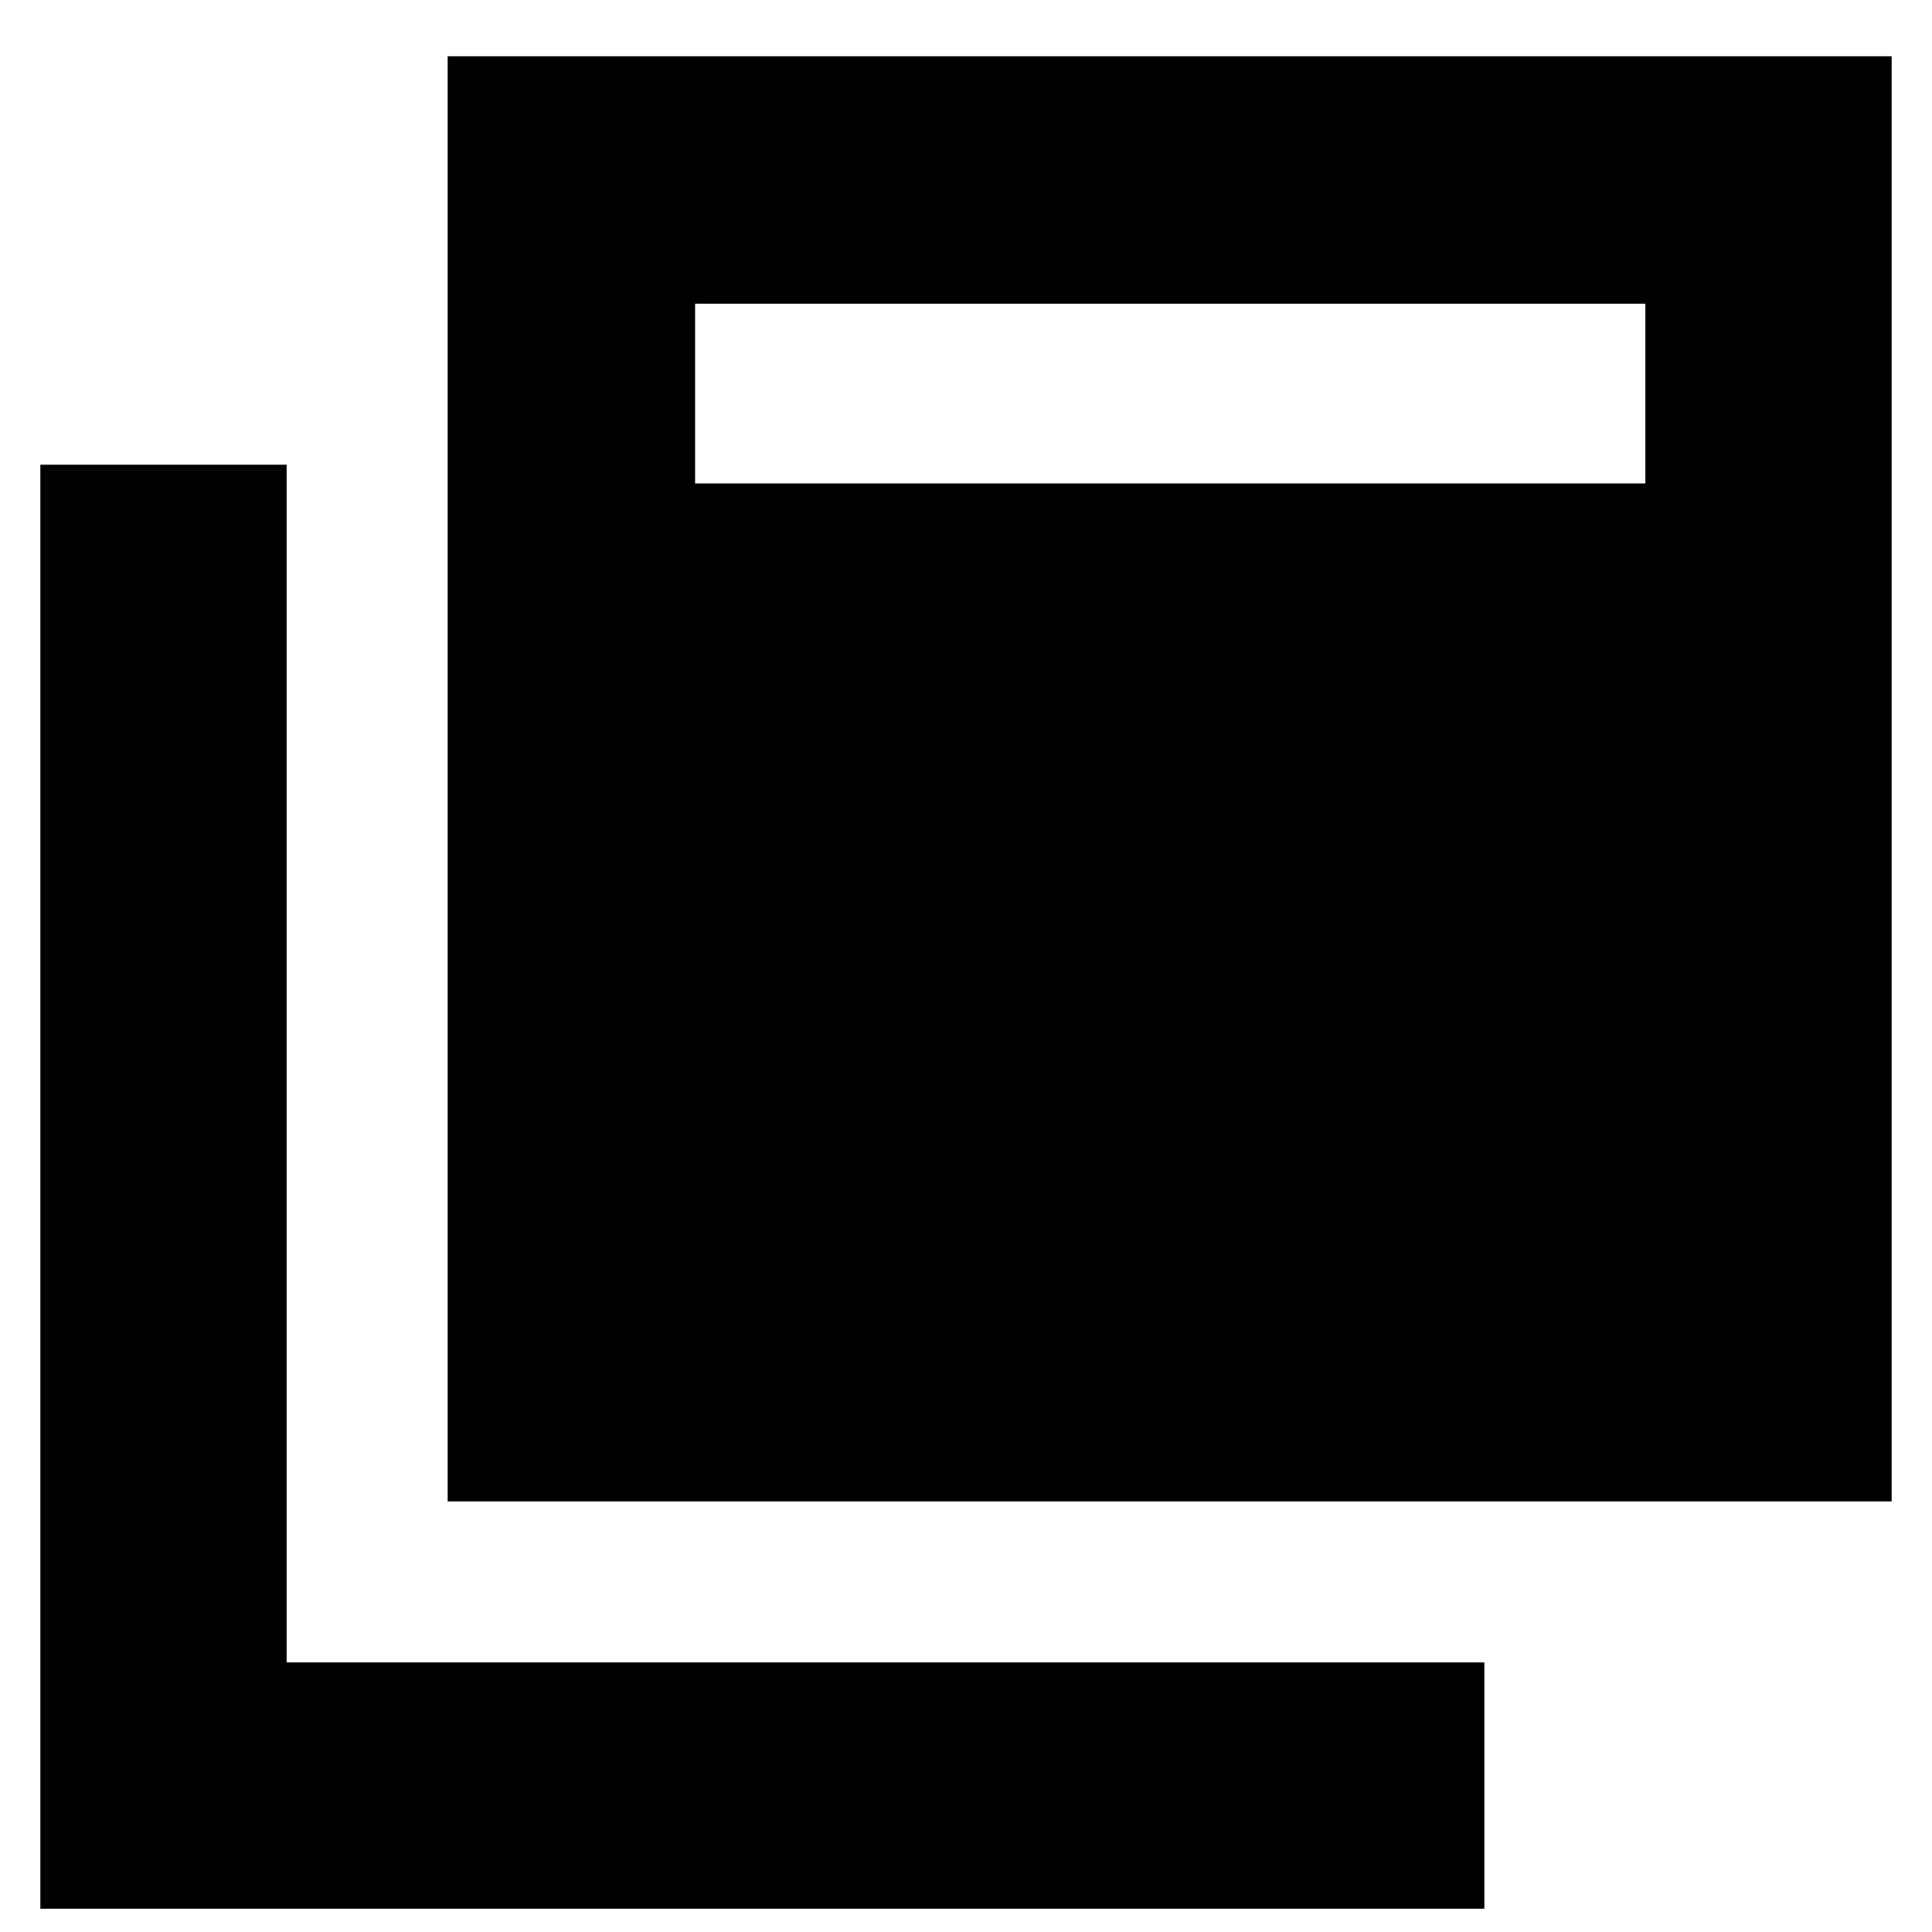 <svg xmlns="http://www.w3.org/2000/svg" height="24" viewBox="0 -960 960 960" width="24"><path d="M222.435-213.957v-718.088h717.522v718.088H222.435ZM20.043-11.565v-717.522h122.392v595.13h595.13v122.392H20.043Zm325.349-708.219h472.173v-89.303H345.392v89.303Z"/></svg>